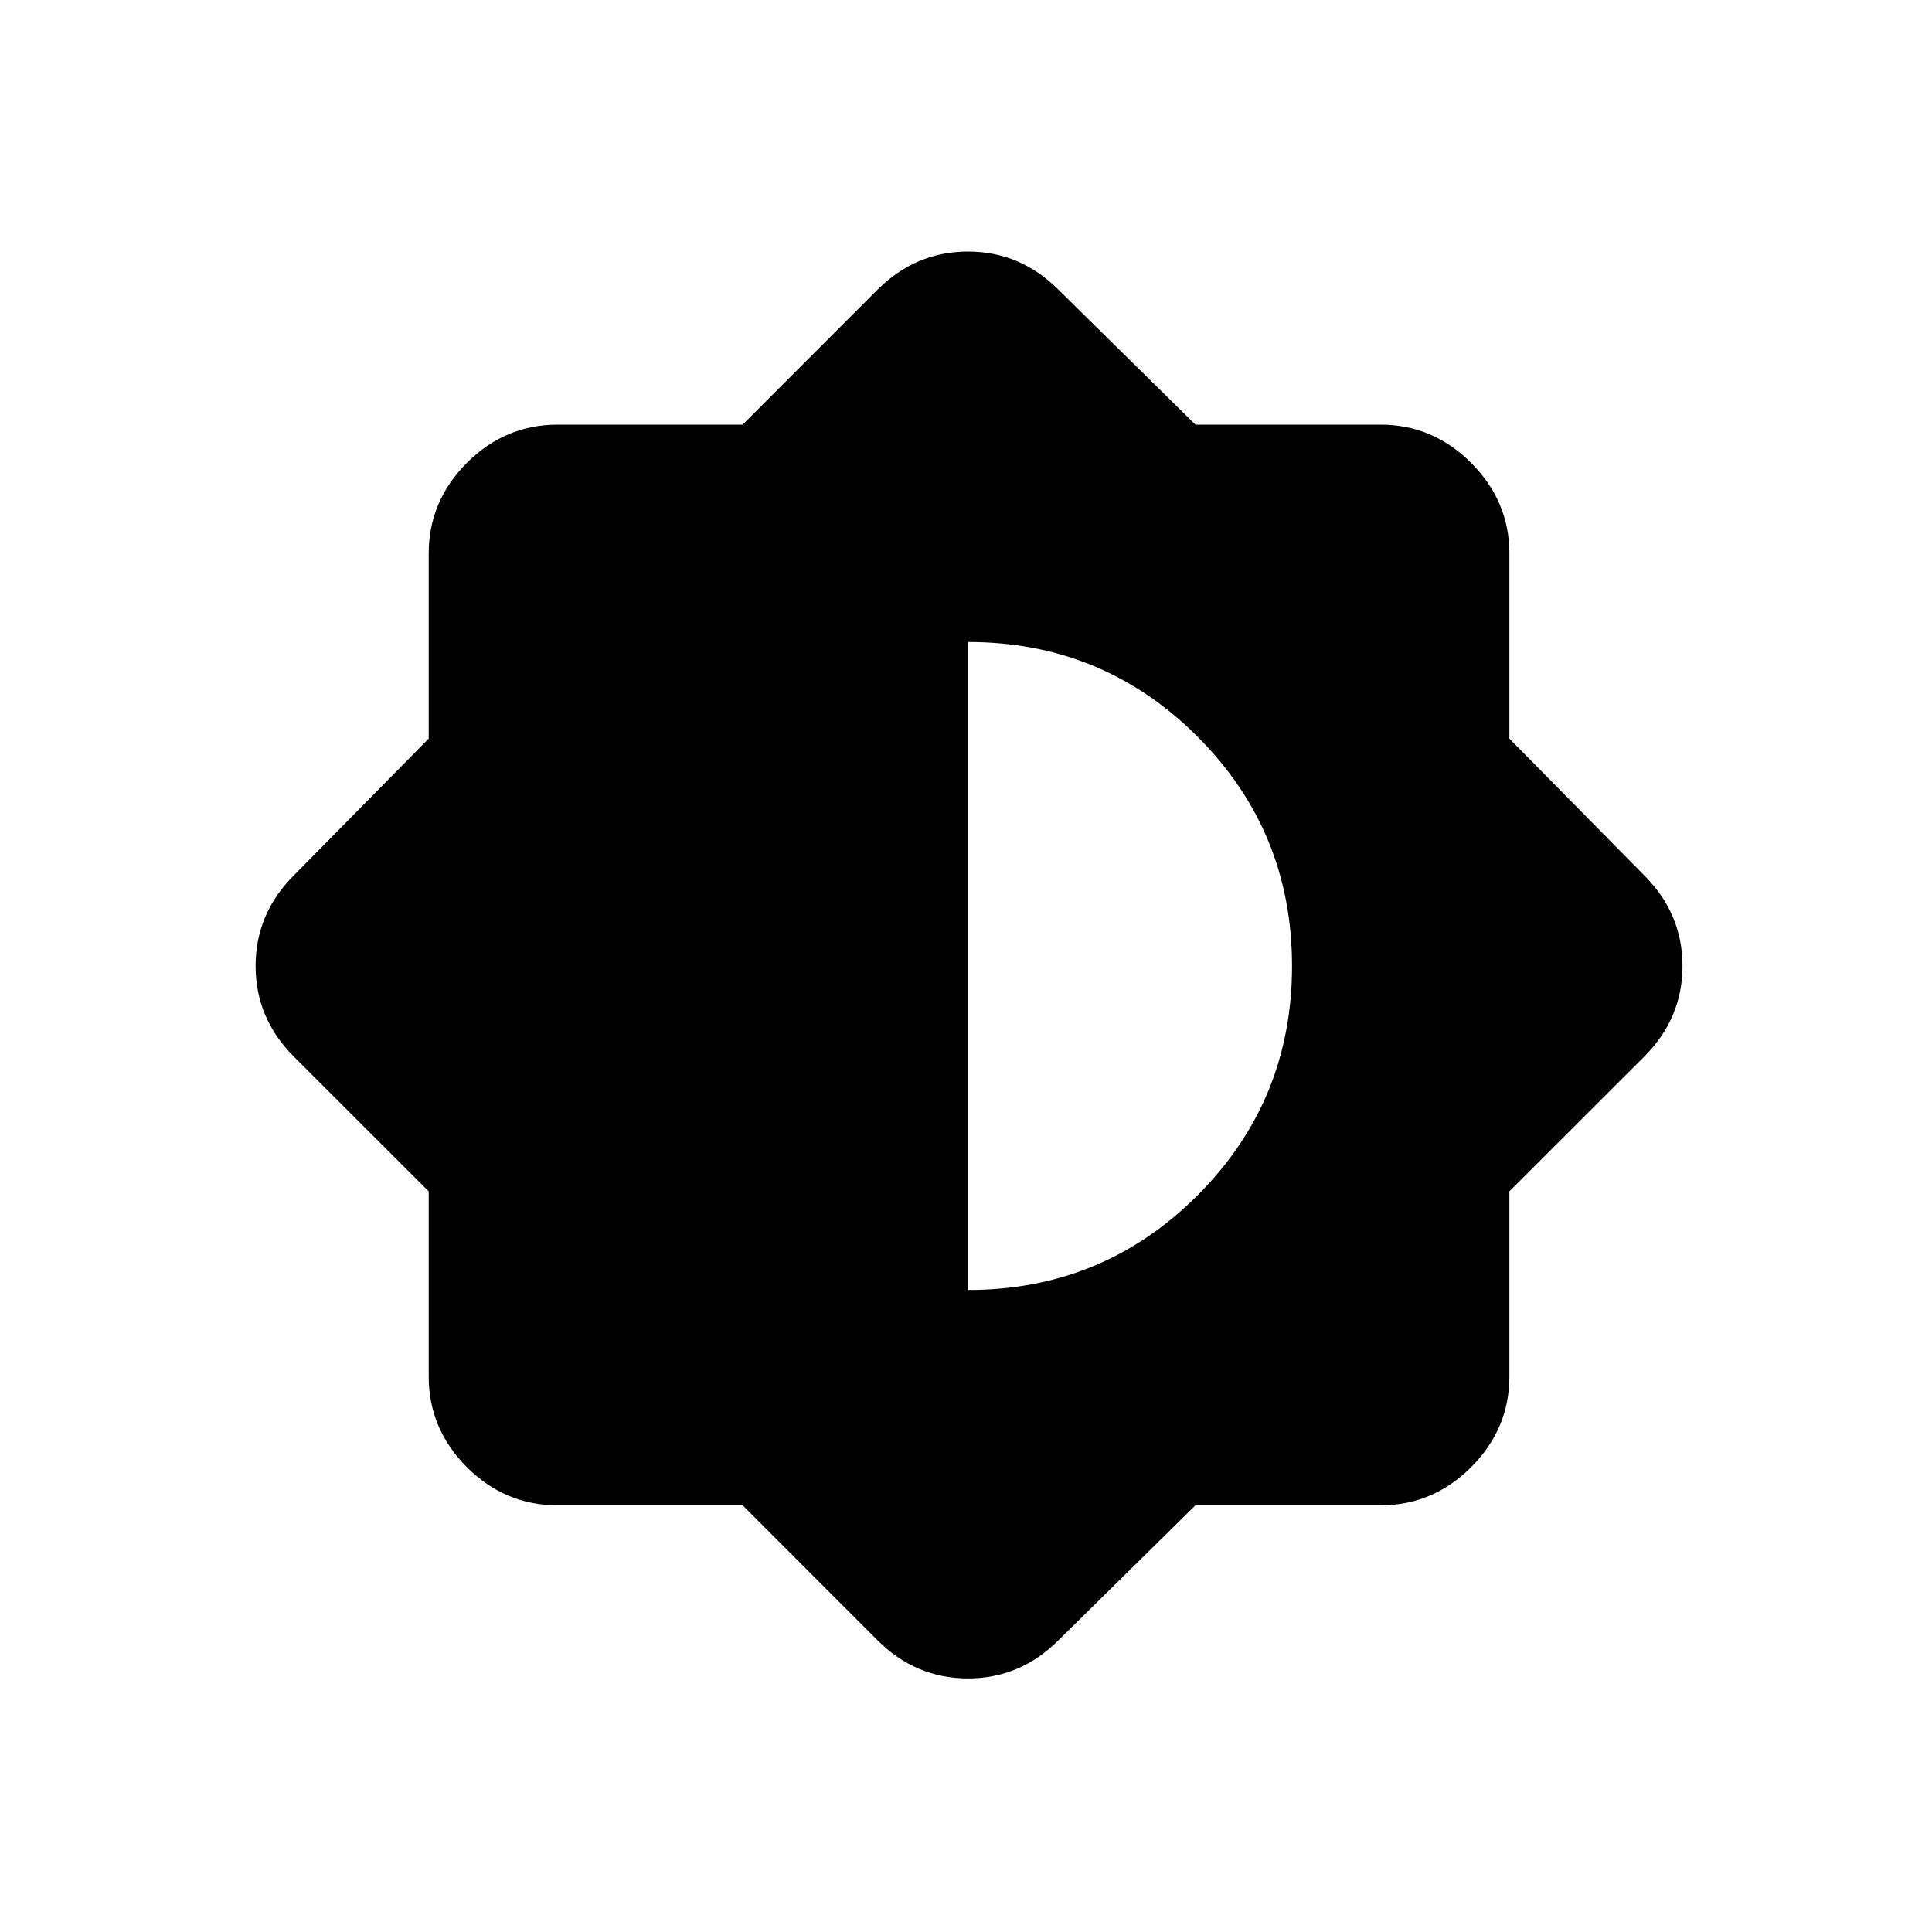 <svg xmlns="http://www.w3.org/2000/svg" height="20" width="20"><path d="M7.688 15.583H5.771Q5.229 15.583 4.833 15.188Q4.438 14.792 4.438 14.25V12.333L3.042 10.938Q2.646 10.542 2.646 10Q2.646 9.458 3.042 9.062L4.438 7.646V5.729Q4.438 5.188 4.833 4.792Q5.229 4.396 5.771 4.396H7.688L9.083 3Q9.479 2.604 10.021 2.604Q10.562 2.604 10.958 3L12.375 4.396H14.292Q14.833 4.396 15.229 4.792Q15.625 5.188 15.625 5.729V7.646L17.021 9.062Q17.417 9.458 17.417 10Q17.417 10.542 17.021 10.938L15.625 12.333V14.25Q15.625 14.792 15.229 15.188Q14.833 15.583 14.292 15.583H12.375L10.958 16.979Q10.562 17.375 10.021 17.375Q9.479 17.375 9.083 16.979ZM10.021 13.354Q11.417 13.354 12.396 12.375Q13.375 11.396 13.375 10Q13.375 8.604 12.396 7.625Q11.417 6.646 10.021 6.646Z"/></svg>